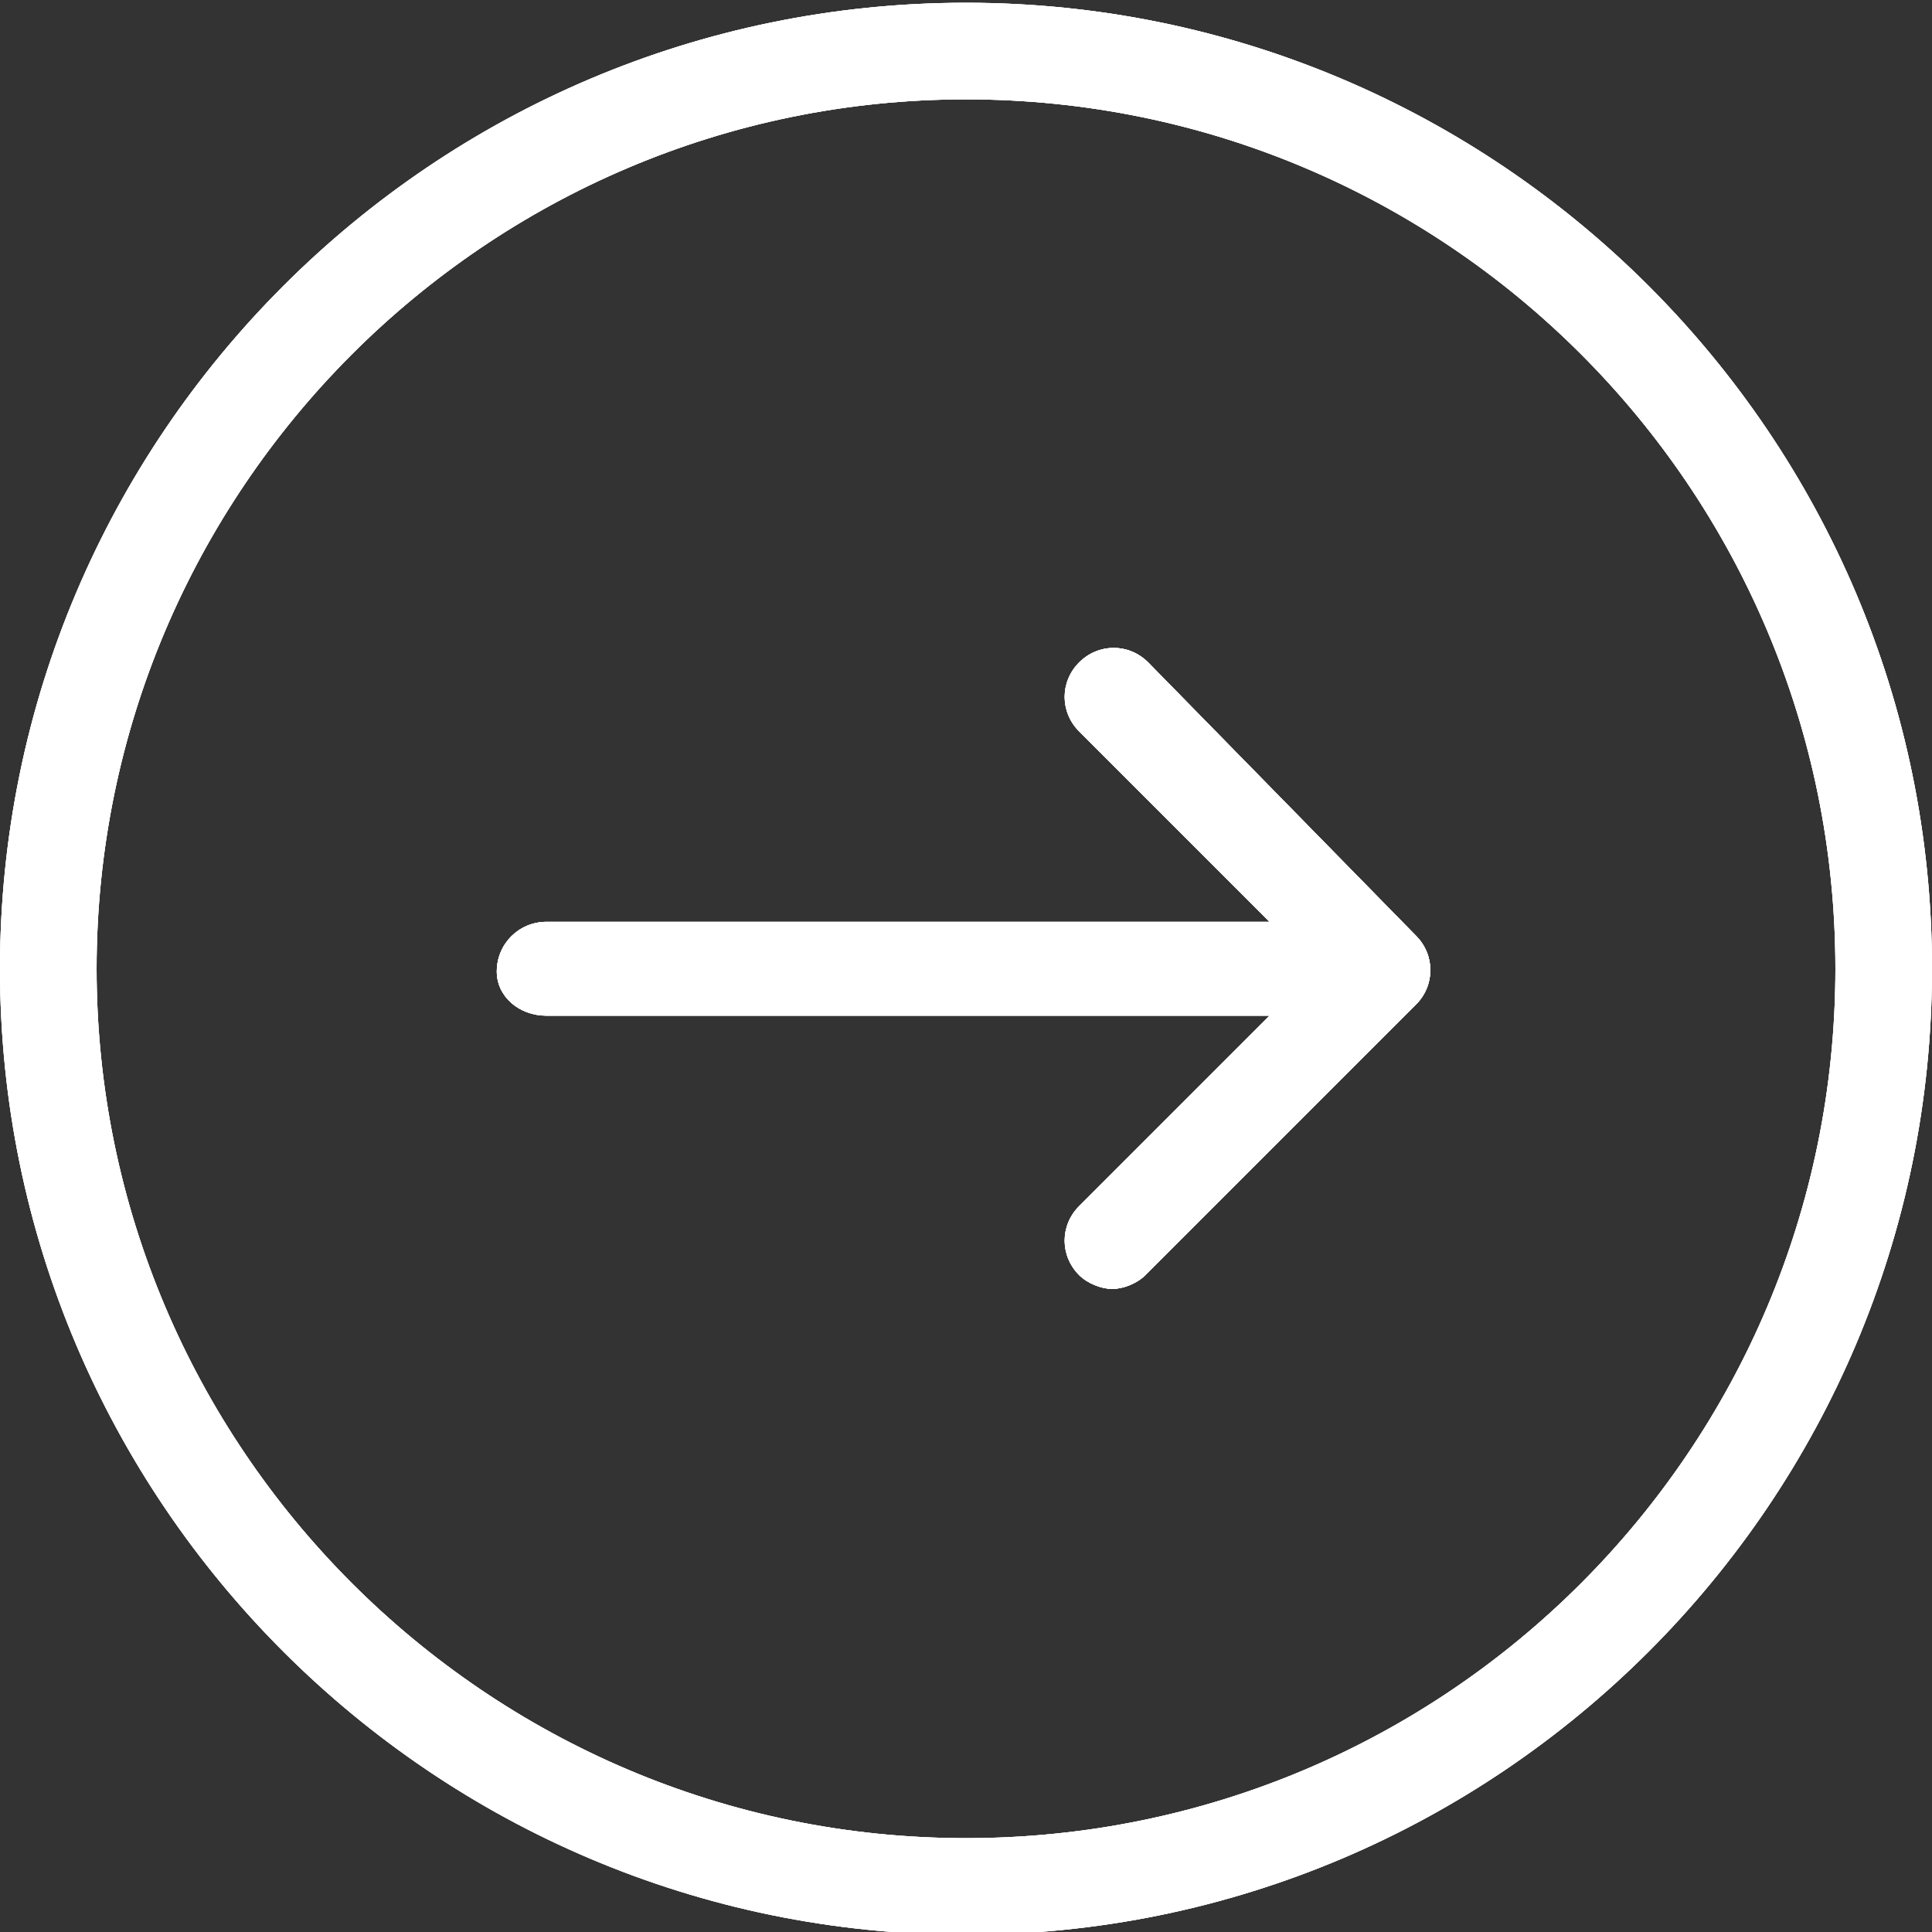 <?xml version="1.0" encoding="utf-8"?>
<!-- Generator: Adobe Illustrator 19.0.0, SVG Export Plug-In . SVG Version: 6.00 Build 0)  -->
<svg version="1.1" id="Layer_1" xmlns="http://www.w3.org/2000/svg" xmlns:xlink="http://www.w3.org/1999/xlink" x="0px" y="0px"
   viewBox="0 0 70 70" style="enable-background:new 0 0 70 70;" xml:space="preserve">
<rect x="0" y="0" width="70" height="70" fill="#333333" stroke="none"/>
<style type="text/css">
  .st0{fill:#FFFFFF;}
</style>
<g>
  <g>
    <path class="st0" d="M35,70.1c19.3,0,35-15.7,35-35s-15.7-35-35-35S0,15.8,0,35.1S15.7,70.1,35,70.1z M35,3.6
      c17.4,0,31.5,14.1,31.5,31.5S52.4,66.6,35,66.6S3.5,52.4,3.5,35.1S17.6,3.6,35,3.6z"/>
    <path class="st0" d="M35,70.1c19.3,0,35-15.7,35-35s-15.7-35-35-35S0,15.8,0,35.1S15.7,70.1,35,70.1z M35,3.6
      c17.4,0,31.5,14.1,31.5,31.5S52.4,66.6,35,66.6S3.5,52.4,3.5,35.1S17.6,3.6,35,3.6z"/>
    <path class="st0" d="M35,70.1c19.3,0,35-15.7,35-35s-15.7-35-35-35S0,15.8,0,35.1S15.7,70.1,35,70.1z M35,3.6
      c17.4,0,31.5,14.1,31.5,31.5S52.4,66.6,35,66.6S3.5,52.4,3.5,35.1S17.6,3.6,35,3.6z"/>
    <path class="st0" d="M35,69.1c-18.7,0-34-15.3-34-34s15.3-34,34-34c18.7,0,34,15.3,34,34S53.7,69.1,35,69.1z M35,2.6
      C17.1,2.6,2.5,17.2,2.5,35.1S17.1,67.6,35,67.6c17.9,0,32.5-14.6,32.5-32.5S52.9,2.6,35,2.6z"/>
    <path class="st0" d="M35,69.1c-18.7,0-34-15.3-34-34s15.3-34,34-34c18.7,0,34,15.3,34,34S53.7,69.1,35,69.1z M35,2.6
      C17.1,2.6,2.5,17.2,2.5,35.1S17.1,67.6,35,67.6c17.9,0,32.5-14.6,32.5-32.5S52.9,2.6,35,2.6z"/>
    <path class="st0" d="M35,69.1c-18.7,0-34-15.3-34-34s15.3-34,34-34c18.7,0,34,15.3,34,34S53.7,69.1,35,69.1z M35,2.6
      C17.1,2.6,2.5,17.2,2.5,35.1S17.1,67.6,35,67.6c17.9,0,32.5-14.6,32.5-32.5S52.9,2.6,35,2.6z"/>
    <path class="st0" d="M35,69.1c-18.7,0-34-15.3-34-34s15.3-34,34-34c18.7,0,34,15.3,34,34S53.7,69.1,35,69.1z M35,2.6
      C17.1,2.6,2.5,17.2,2.5,35.1S17.1,67.6,35,67.6c17.9,0,32.5-14.6,32.5-32.5S52.9,2.6,35,2.6z"/>
    <path class="st0" d="M35,69.1c-18.7,0-34-15.3-34-34s15.3-34,34-34c18.7,0,34,15.3,34,34S53.7,69.1,35,69.1z M35,2.6
      C17.1,2.6,2.5,17.2,2.5,35.1S17.1,67.6,35,67.6c17.9,0,32.5-14.6,32.5-32.5S52.9,2.6,35,2.6z"/>
    <path class="st0" d="M35,69.1c-18.7,0-34-15.3-34-34s15.3-34,34-34c18.7,0,34,15.3,34,34S53.7,69.1,35,69.1z M35,2.6
      C17.1,2.6,2.5,17.2,2.5,35.1S17.1,67.6,35,67.6c17.9,0,32.5-14.6,32.5-32.5S52.9,2.6,35,2.6z"/>
    <path class="st0" d="M35,69.1c-18.7,0-34-15.3-34-34s15.3-34,34-34c18.7,0,34,15.3,34,34S53.7,69.1,35,69.1z M35,2.6
      C17.1,2.6,2.5,17.2,2.5,35.1S17.1,67.6,35,67.6c17.9,0,32.5-14.6,32.5-32.5S52.9,2.6,35,2.6z"/>
    <path class="st0" d="M35,69.1c-18.7,0-34-15.3-34-34s15.3-34,34-34c18.7,0,34,15.3,34,34S53.7,69.1,35,69.1z M35,2.6
      C17.1,2.6,2.5,17.2,2.5,35.1S17.1,67.6,35,67.6c17.9,0,32.5-14.6,32.5-32.5S52.9,2.6,35,2.6z"/>
    <path class="st0" d="M35,69.1c-18.7,0-34-15.3-34-34s15.3-34,34-34c18.7,0,34,15.3,34,34S53.7,69.1,35,69.1z M35,2.6
      C17.1,2.6,2.5,17.2,2.5,35.1S17.1,67.6,35,67.6c17.9,0,32.5-14.6,32.5-32.5S52.9,2.6,35,2.6z"/>
    <path class="st0" d="M35,69.1c-18.7,0-34-15.3-34-34s15.3-34,34-34c18.7,0,34,15.3,34,34S53.7,69.1,35,69.1z M35,2.6
      C17.1,2.6,2.5,17.2,2.5,35.1S17.1,67.6,35,67.6c17.9,0,32.5-14.6,32.5-32.5S52.9,2.6,35,2.6z"/>
    <path class="st0" d="M35,69.1c-18.7,0-34-15.3-34-34s15.3-34,34-34c18.7,0,34,15.3,34,34S53.7,69.1,35,69.1z M35,2.6
      C17.1,2.6,2.5,17.2,2.5,35.1S17.1,67.6,35,67.6c17.9,0,32.5-14.6,32.5-32.5S52.9,2.6,35,2.6z"/>
    <path class="st0" d="M35,69.1c-18.7,0-34-15.3-34-34s15.3-34,34-34c18.7,0,34,15.3,34,34S53.7,69.1,35,69.1z M35,2.6
      C17.1,2.6,2.5,17.2,2.5,35.1S17.1,67.6,35,67.6c17.9,0,32.5-14.6,32.5-32.5S52.9,2.6,35,2.6z"/>
    <path class="st0" d="M35,69.1c-18.7,0-34-15.3-34-34s15.3-34,34-34c18.7,0,34,15.3,34,34S53.7,69.1,35,69.1z M35,1.1
      c-18.7,0-34,15.3-34,34s15.3,34,34,34c18.7,0,34-15.3,34-34S53.7,1.1,35,1.1z"/>
    <path class="st0" d="M19.8,36.8H46l-6.9,6.9c-0.7,0.7-0.7,1.8,0,2.5c0.3,0.3,0.8,0.5,1.2,0.5s0.9-0.2,1.2-0.5l9.8-9.8
      c0.7-0.7,0.7-1.8,0-2.5L41.6,24c-0.7-0.7-1.8-0.7-2.5,0s-0.7,1.8,0,2.5l6.9,6.9H19.8c-1,0-1.8,0.8-1.8,1.8
      C18,36.1,18.8,36.8,19.8,36.8z"/>
    <path class="st0" d="M19.8,36.8H46l-6.9,6.9c-0.7,0.7-0.7,1.8,0,2.5c0.3,0.3,0.8,0.5,1.2,0.5s0.9-0.2,1.2-0.5l9.8-9.8
      c0.7-0.7,0.7-1.8,0-2.5L41.6,24c-0.7-0.7-1.8-0.7-2.5,0s-0.7,1.8,0,2.5l6.9,6.9H19.8c-1,0-1.8,0.8-1.8,1.8
      C18,36.1,18.8,36.8,19.8,36.8z"/>
    <path class="st0" d="M19.8,36.8H46l-6.9,6.9c-0.7,0.7-0.7,1.8,0,2.5c0.3,0.3,0.8,0.5,1.2,0.5s0.9-0.2,1.2-0.5l9.8-9.8
      c0.7-0.7,0.7-1.8,0-2.5L41.6,24c-0.7-0.7-1.8-0.7-2.5,0s-0.7,1.8,0,2.5l6.9,6.9H19.8c-1,0-1.8,0.8-1.8,1.8
      C18,36.1,18.8,36.8,19.8,36.8z"/>
    <path class="st0" d="M19.8,36.8H46l-6.9,6.9c-0.7,0.7-0.7,1.8,0,2.5c0.3,0.3,0.8,0.5,1.2,0.5s0.9-0.2,1.2-0.5l9.8-9.8
      c0.7-0.7,0.7-1.8,0-2.5L41.6,24c-0.7-0.7-1.8-0.7-2.5,0s-0.7,1.8,0,2.5l6.9,6.9H19.8c-1,0-1.8,0.8-1.8,1.8
      C18,36.1,18.8,36.8,19.8,36.8z"/>
    <path class="st0" d="M40.4,45.7c-0.1,0-0.4,0-0.5-0.2c-0.1-0.1-0.2-0.3-0.2-0.5s0.1-0.4,0.2-0.5l8.6-8.6H19.8
      c-0.4,0-0.8-0.3-0.8-0.7c0-0.4,0.3-0.8,0.8-0.8h28.6l-8.6-8.6c-0.1-0.1-0.2-0.3-0.2-0.5c0-0.2,0.1-0.4,0.2-0.5s0.3-0.2,0.5-0.2
      c0.2,0,0.4,0.1,0.5,0.2l9.8,9.8c0.3,0.3,0.3,0.8,0,1.1l-9.8,9.8C40.7,45.6,40.5,45.7,40.4,45.7z"/>
    <path class="st0" d="M40.4,45.7c-0.1,0-0.4,0-0.5-0.2c-0.1-0.1-0.2-0.3-0.2-0.5s0.1-0.4,0.2-0.5l8.6-8.6H19.8
      c-0.4,0-0.8-0.3-0.8-0.7c0-0.4,0.3-0.8,0.8-0.8h28.6l-8.6-8.6c-0.1-0.1-0.2-0.3-0.2-0.5c0-0.2,0.1-0.4,0.2-0.5s0.3-0.2,0.5-0.2
      c0.2,0,0.4,0.1,0.5,0.2l9.8,9.8c0.3,0.3,0.3,0.8,0,1.1l-9.8,9.8C40.7,45.6,40.5,45.7,40.4,45.7z"/>
    <path class="st0" d="M40.4,45.7c-0.1,0-0.4,0-0.5-0.2c-0.1-0.1-0.2-0.3-0.2-0.5s0.1-0.4,0.2-0.5l8.6-8.6H19.8
      c-0.4,0-0.8-0.3-0.8-0.7c0-0.4,0.3-0.8,0.8-0.8h28.6l-8.6-8.6c-0.1-0.1-0.2-0.3-0.2-0.5c0-0.2,0.1-0.4,0.2-0.5s0.3-0.2,0.5-0.2
      c0.2,0,0.4,0.1,0.5,0.2l9.8,9.8c0.3,0.3,0.3,0.8,0,1.1l-9.8,9.8C40.7,45.6,40.5,45.7,40.4,45.7z"/>
    <path class="st0" d="M40.4,45.7c-0.1,0-0.4,0-0.5-0.2c-0.1-0.1-0.2-0.3-0.2-0.5s0.1-0.4,0.2-0.5l8.6-8.6H19.8
      c-0.4,0-0.8-0.3-0.8-0.7c0-0.4,0.3-0.8,0.8-0.8h28.6l-8.6-8.6c-0.1-0.1-0.2-0.3-0.2-0.5c0-0.2,0.1-0.4,0.2-0.5s0.3-0.2,0.5-0.2
      c0.2,0,0.4,0.1,0.5,0.2l9.8,9.8c0.3,0.3,0.3,0.8,0,1.1l-9.8,9.8C40.7,45.6,40.5,45.7,40.4,45.7z"/>
    <path class="st0" d="M40.4,45.7c-0.1,0-0.4,0-0.5-0.2c-0.1-0.1-0.2-0.3-0.2-0.5s0.1-0.4,0.2-0.5l8.6-8.6H19.8
      c-0.4,0-0.8-0.3-0.8-0.7c0-0.4,0.3-0.8,0.8-0.8h28.6l-8.6-8.6c-0.1-0.1-0.2-0.3-0.2-0.5c0-0.2,0.1-0.4,0.2-0.5s0.3-0.2,0.5-0.2
      c0.2,0,0.4,0.1,0.5,0.2l9.8,9.8c0.3,0.3,0.3,0.8,0,1.1l-9.8,9.8C40.7,45.6,40.5,45.7,40.4,45.7z"/>
    <path class="st0" d="M40.4,45.7c-0.1,0-0.4,0-0.5-0.2c-0.1-0.1-0.2-0.3-0.2-0.5s0.1-0.4,0.2-0.5l8.6-8.6H19.8
      c-0.4,0-0.8-0.3-0.8-0.7c0-0.4,0.3-0.8,0.8-0.8h28.6l-8.6-8.6c-0.1-0.1-0.2-0.3-0.2-0.5c0-0.2,0.1-0.4,0.2-0.5s0.3-0.2,0.5-0.2
      c0.2,0,0.4,0.1,0.5,0.2l9.8,9.8c0.3,0.3,0.3,0.8,0,1.1l-9.8,9.8C40.7,45.6,40.5,45.7,40.4,45.7z"/>
    <path class="st0" d="M40.4,45.7c-0.1,0-0.4,0-0.5-0.2c-0.1-0.1-0.2-0.3-0.2-0.5s0.1-0.4,0.2-0.5l8.6-8.6H19.8
      c-0.4,0-0.8-0.3-0.8-0.7c0-0.4,0.3-0.8,0.8-0.8h28.6l-8.6-8.6c-0.1-0.1-0.2-0.3-0.2-0.5c0-0.2,0.1-0.4,0.2-0.5s0.3-0.2,0.5-0.2
      c0.2,0,0.4,0.1,0.5,0.2l9.8,9.8c0.3,0.3,0.3,0.8,0,1.1l-9.8,9.8C40.7,45.6,40.5,45.7,40.4,45.7z"/>
    <path class="st0" d="M40.4,45.7c-0.1,0-0.4,0-0.5-0.2c-0.1-0.1-0.2-0.3-0.2-0.5s0.1-0.4,0.2-0.5l8.6-8.6H19.8
      c-0.4,0-0.8-0.3-0.8-0.7c0-0.4,0.3-0.8,0.8-0.8h28.6l-8.6-8.6c-0.1-0.1-0.2-0.3-0.2-0.5c0-0.2,0.1-0.4,0.2-0.5s0.3-0.2,0.5-0.2
      c0.2,0,0.4,0.1,0.5,0.2l9.8,9.8c0.3,0.3,0.3,0.8,0,1.1l-9.8,9.8C40.7,45.6,40.5,45.7,40.4,45.7z"/>
    <path class="st0" d="M40.4,45.7c-0.1,0-0.4,0-0.5-0.2c-0.1-0.1-0.2-0.3-0.2-0.5s0.1-0.4,0.2-0.5l8.6-8.6H19.8
      c-0.4,0-0.8-0.3-0.8-0.7c0-0.4,0.3-0.8,0.8-0.8h28.6l-8.6-8.6c-0.1-0.1-0.2-0.3-0.2-0.5c0-0.2,0.1-0.4,0.2-0.5s0.3-0.2,0.5-0.2
      c0.2,0,0.4,0.1,0.5,0.2l9.8,9.8c0.3,0.3,0.3,0.8,0,1.1l-9.8,9.8C40.7,45.6,40.5,45.7,40.4,45.7z"/>
    <path class="st0" d="M40.4,45.7c-0.1,0-0.4,0-0.5-0.2c-0.1-0.1-0.2-0.3-0.2-0.5s0.1-0.4,0.2-0.5l8.6-8.6H19.8
      c-0.4,0-0.8-0.3-0.8-0.7c0-0.4,0.3-0.8,0.8-0.8h28.6l-8.6-8.6c-0.1-0.1-0.2-0.3-0.2-0.5c0-0.2,0.1-0.4,0.2-0.5s0.3-0.2,0.5-0.2
      c0.2,0,0.4,0.1,0.5,0.2l9.8,9.8c0.3,0.3,0.3,0.8,0,1.1l-9.8,9.8C40.7,45.6,40.5,45.7,40.4,45.7z"/>
    <path class="st0" d="M40.4,45.7c-0.1,0-0.4,0-0.5-0.2c-0.1-0.1-0.2-0.3-0.2-0.5s0.1-0.4,0.2-0.5l8.6-8.6H19.8
      c-0.4,0-0.8-0.3-0.8-0.7c0-0.4,0.3-0.8,0.8-0.8h28.6l-8.6-8.6c-0.1-0.1-0.2-0.3-0.2-0.5c0-0.2,0.1-0.4,0.2-0.5s0.3-0.2,0.5-0.2
      c0.2,0,0.4,0.1,0.5,0.2l9.8,9.8c0.3,0.3,0.3,0.8,0,1.1l-9.8,9.8C40.7,45.6,40.5,45.7,40.4,45.7z"/>
    <path class="st0" d="M40.4,45.7c-0.1,0-0.4,0-0.5-0.2c-0.1-0.1-0.2-0.3-0.2-0.5s0.1-0.4,0.2-0.5l8.6-8.6H19.8
      c-0.4,0-0.8-0.3-0.8-0.7c0-0.4,0.3-0.8,0.8-0.8h28.6l-8.6-8.6c-0.1-0.1-0.2-0.3-0.2-0.5c0-0.2,0.1-0.4,0.2-0.5s0.3-0.2,0.5-0.2
      c0.2,0,0.4,0.1,0.5,0.2l9.8,9.8c0.3,0.3,0.3,0.8,0,1.1l-9.8,9.8C40.7,45.6,40.5,45.7,40.4,45.7z"/>
  </g>
</g>
</svg>
